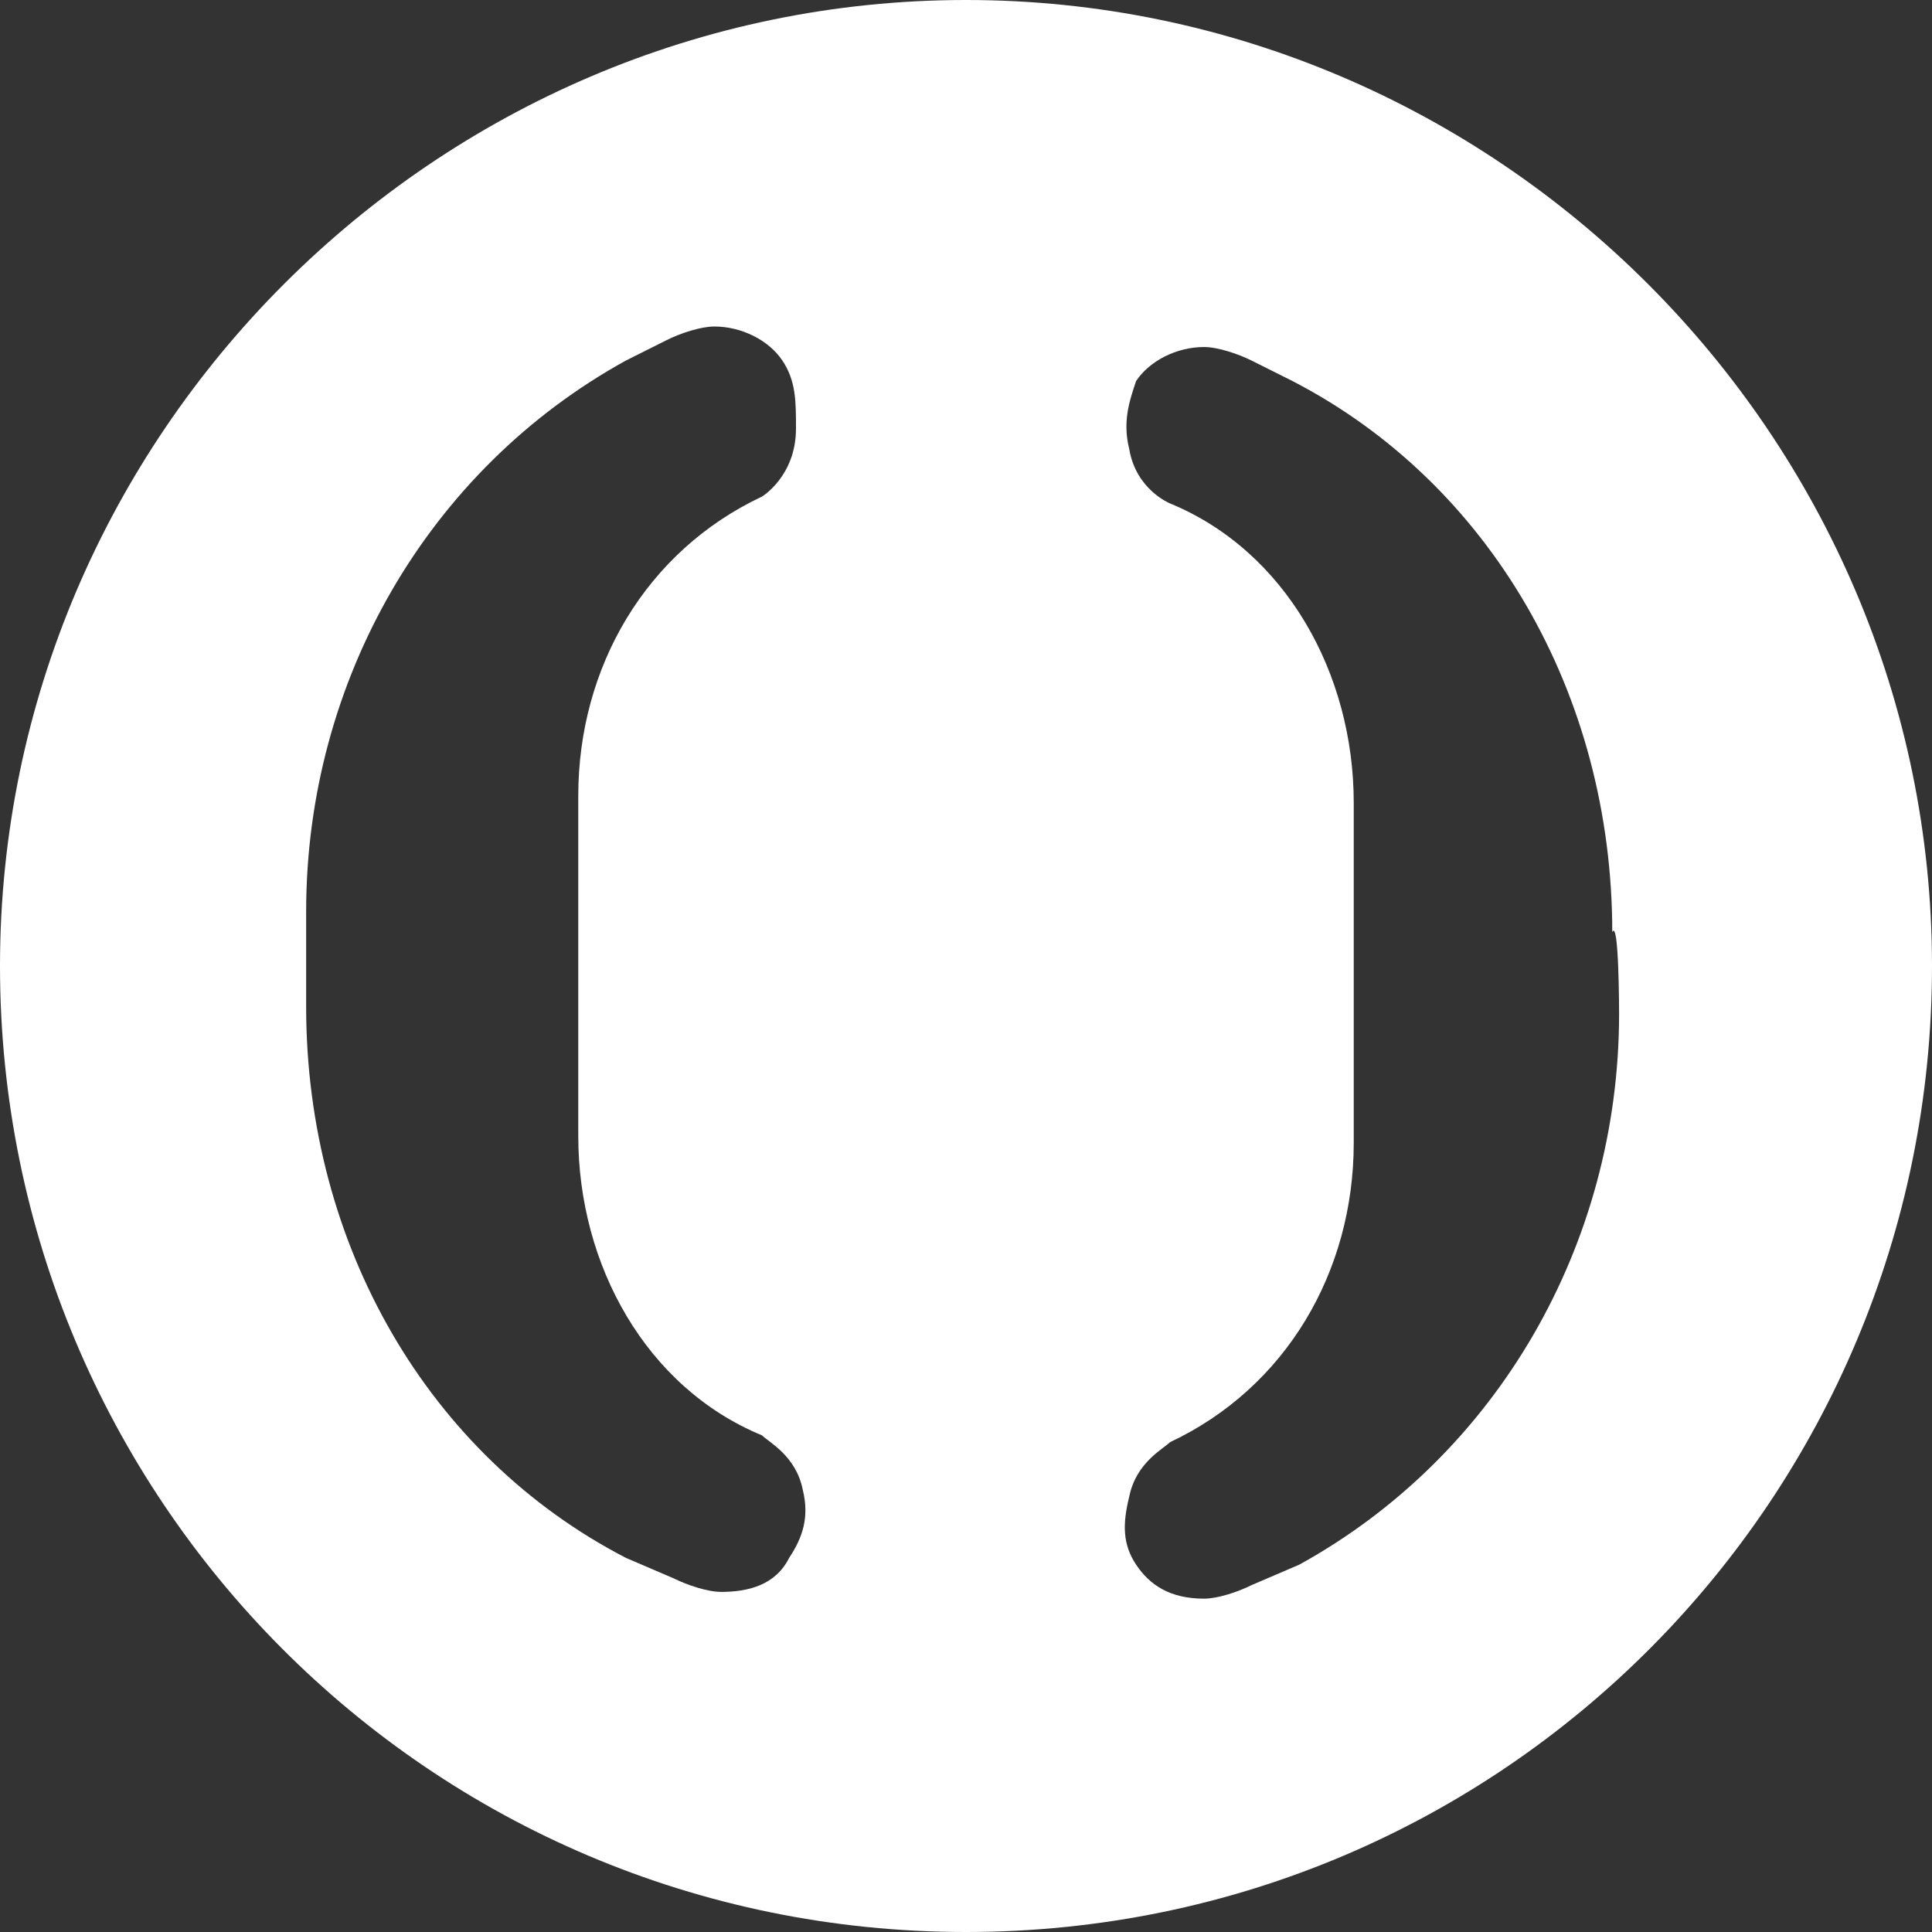 <svg xmlns="http://www.w3.org/2000/svg" width="26" height="26" viewBox="0 0 26 26"><rect x="0" y="0" width="26" height="26" fill="#333333" stroke="none"/><path fill="#FFF" d="M13 0C5.859 0 0 5.859 0 13s5.768 13 13 13 13-5.859 13-13S20.141 0 13 0zm-2.38 20.965c-.183.366-.549.458-.915.458-.183 0-.458-.092-.641-.183l-.641-.275c-2.655-1.373-4.303-4.211-4.303-7.416v-1.282c0-3.113 1.648-5.951 4.303-7.415l.549-.275c.183-.092.458-.183.641-.183.366 0 .732.183.916.458.183.275.183.549.183.915 0 .641-.458.916-.458.916-1.556.732-2.472 2.289-2.472 4.028v4.577c0 1.739.916 3.387 2.472 4.028.092.092.458.275.549.732.091.367 0 .642-.183.917zm6.866.091l-.641.275c-.183.092-.458.183-.641.183-.458 0-.732-.183-.915-.458-.183-.275-.183-.549-.092-.916.092-.458.458-.641.549-.732 1.556-.732 2.472-2.289 2.472-4.028v-4.577c0-1.739-.916-3.387-2.472-4.028 0 0-.458-.183-.549-.732-.092-.366 0-.641.092-.915.183-.275.549-.458.915-.458.183 0 .458.092.641.183l.549.275c2.655 1.373 4.303 4.211 4.303 7.415.092-.183.092 1.099.092 1.099 0 3.111-1.648 5.95-4.303 7.414z"/></svg>